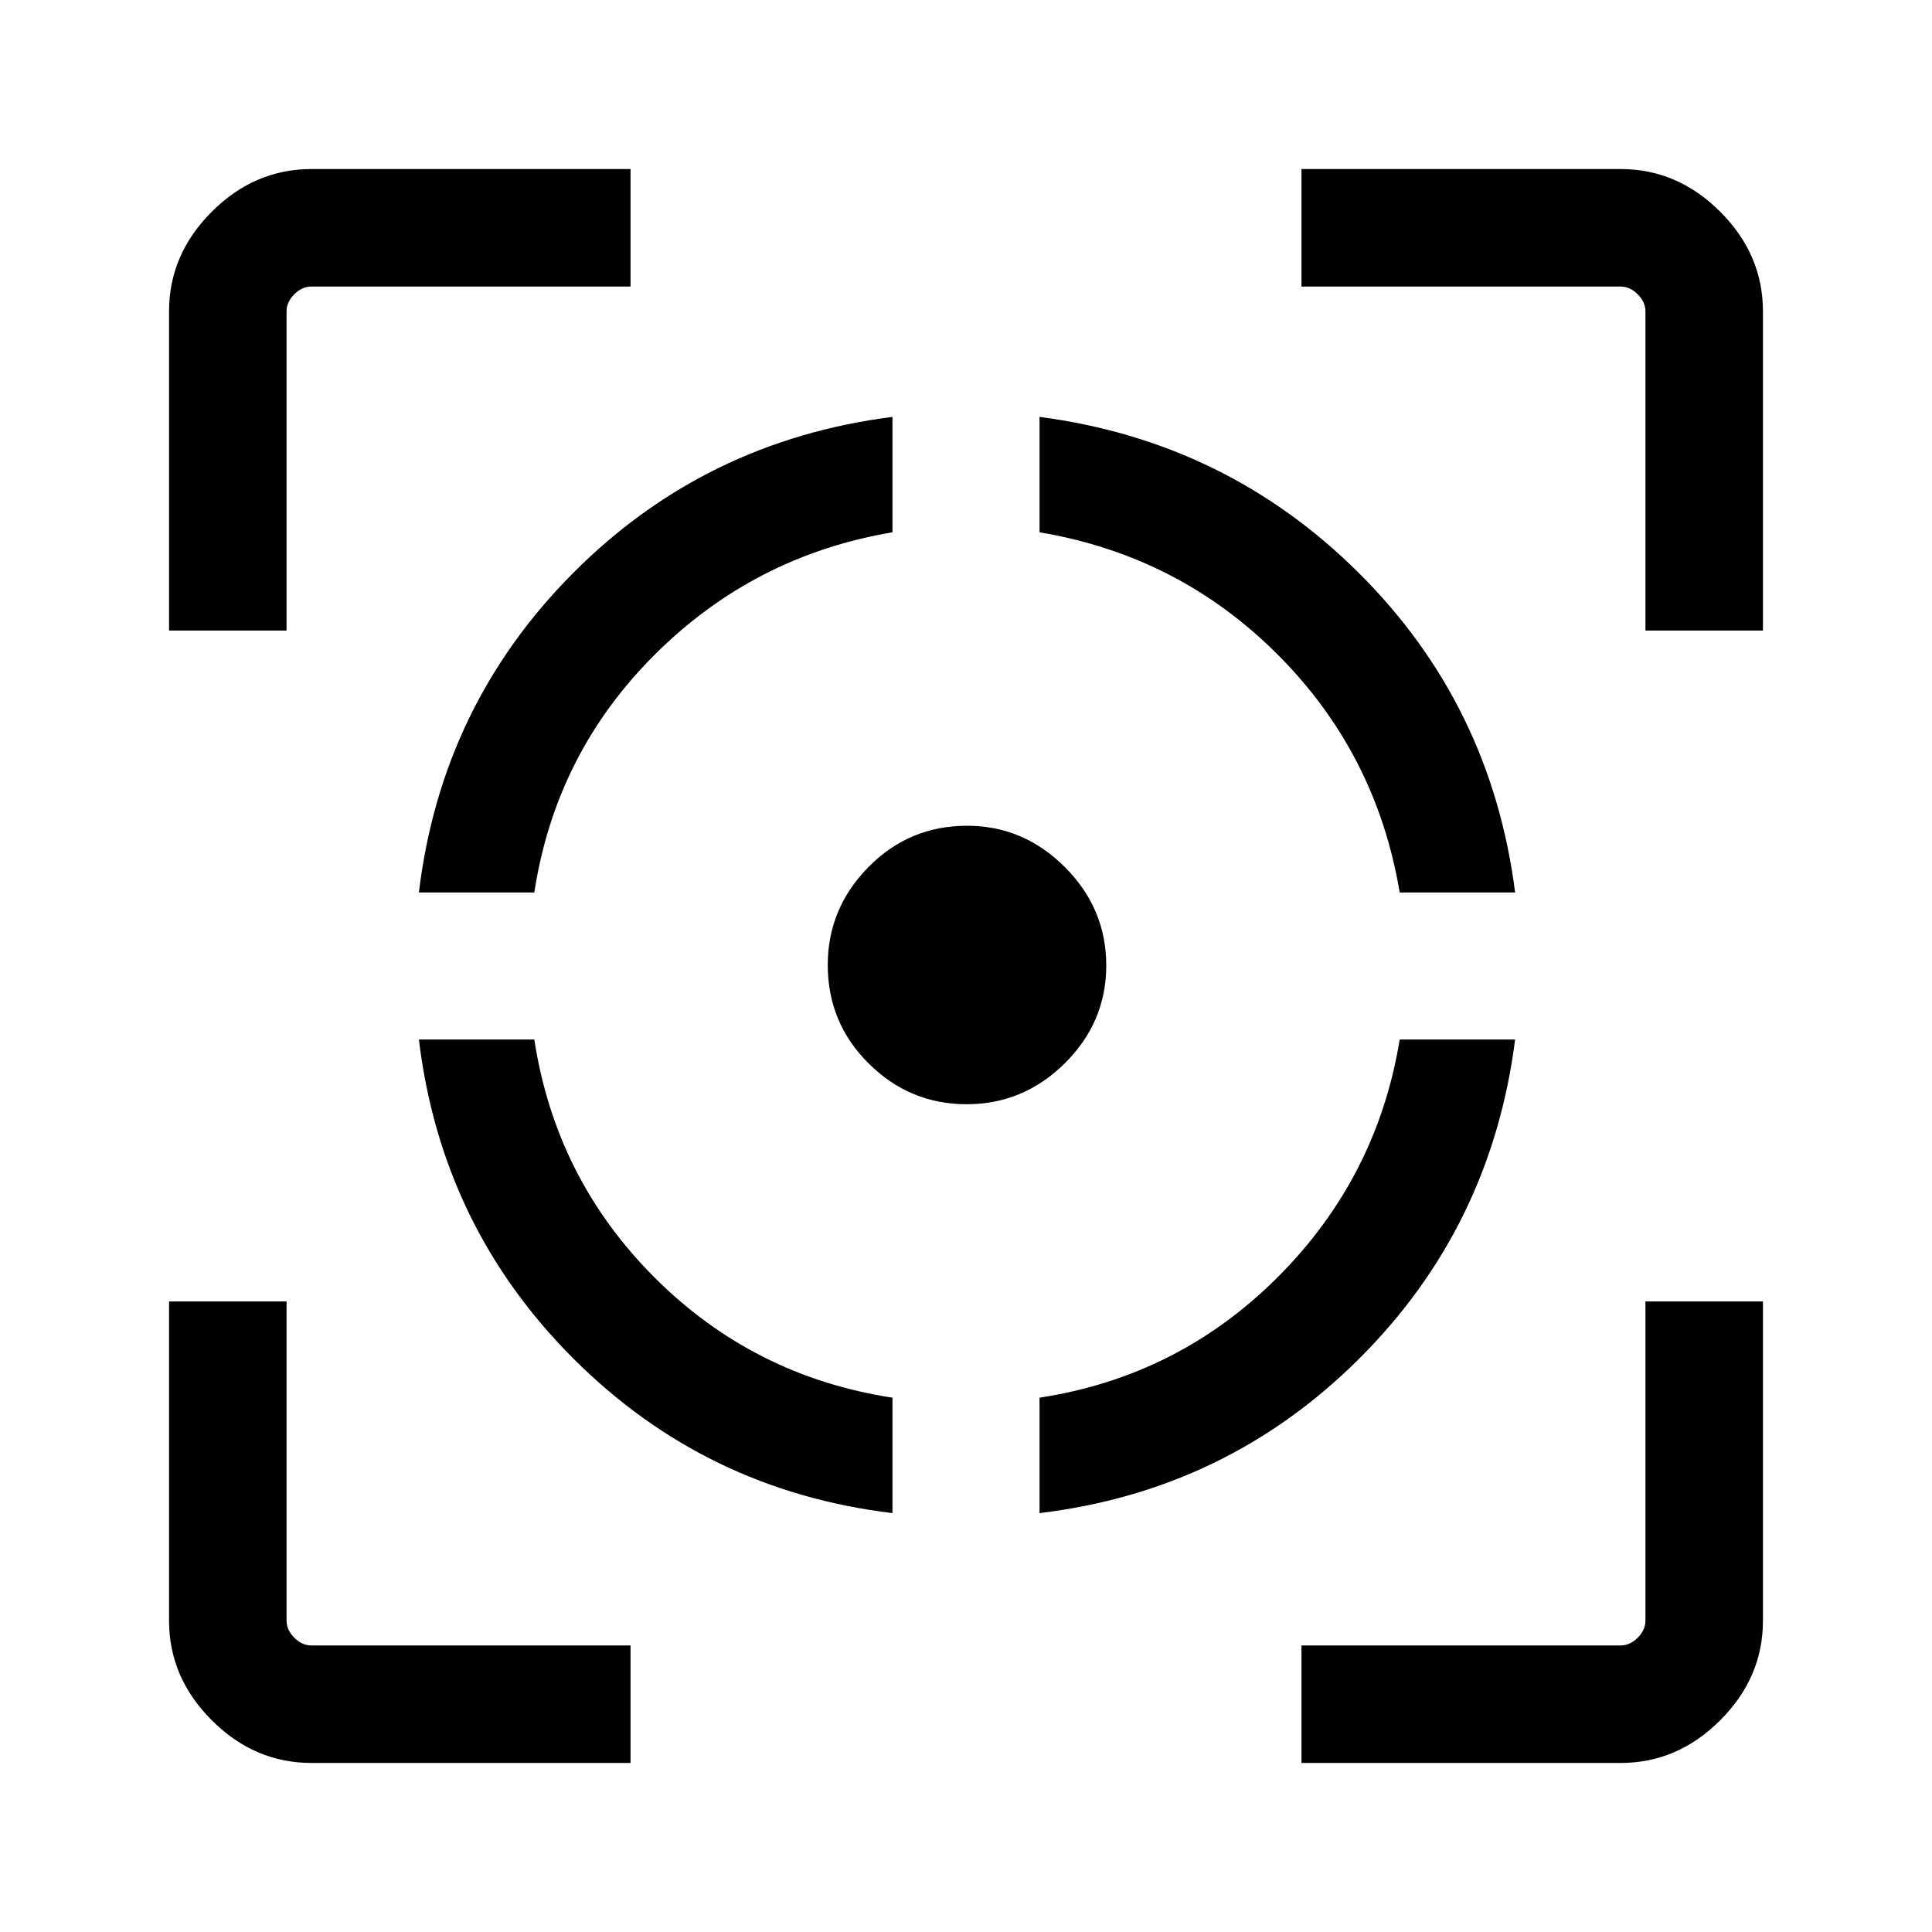<svg xmlns="http://www.w3.org/2000/svg" height="48" viewBox="0 -960 960 960" width="48"><path d="M154.69-84q-28.25 0-49.47-21.22T84-154.69v-158.62h58.39v158.62q0 4.61 3.84 8.46 3.85 3.84 8.46 3.84h158.62V-84H154.69ZM84-646.69v-158.62q0-28.25 21.22-49.47T154.69-876h158.62v58.39H154.69q-4.61 0-8.46 3.84-3.84 3.85-3.84 8.46v158.62H84Zm359.46 438.54q-92.92-11.16-158.54-76.77-65.61-65.62-76.77-158.54h57.35q10.58 69.08 59.73 118.23 49.15 49.15 118.23 59.73v57.35ZM208.15-516.54q11.16-92.92 76.58-158.68 65.42-65.75 158.73-77.63v57.35q-68.75 11.59-118.07 60.74-49.31 49.14-59.89 118.22h-57.35ZM480.3-411.31q-28.22 0-48.61-20.2-20.38-20.2-20.38-49.04 0-28.04 20.2-48.59 20.2-20.55 49.04-20.55 28.04 0 48.59 20.56 20.55 20.55 20.55 48.83 0 28.22-20.56 48.61-20.55 20.38-48.83 20.38Zm36.24 203.16v-57.35q69.08-10.58 118.42-59.96 49.33-49.38 60.54-118h57.35q-11.88 93.31-77.63 158.73-65.76 65.42-158.68 76.58ZM695.5-516.54q-11.58-69.16-60.69-118.27T516.54-695.5v-57.35q92.92 12.16 158.68 77.58 65.75 65.42 77.63 158.73H695.5ZM646.69-84v-58.39h158.62q4.61 0 8.46-3.84 3.84-3.85 3.84-8.46v-158.62H876v158.62q0 28.25-21.22 49.47T805.31-84H646.69Zm170.92-562.69v-158.62q0-4.61-3.84-8.46-3.85-3.84-8.46-3.84H646.69V-876h158.62q28.25 0 49.47 21.22T876-805.31v158.62h-58.39Z"/></svg>